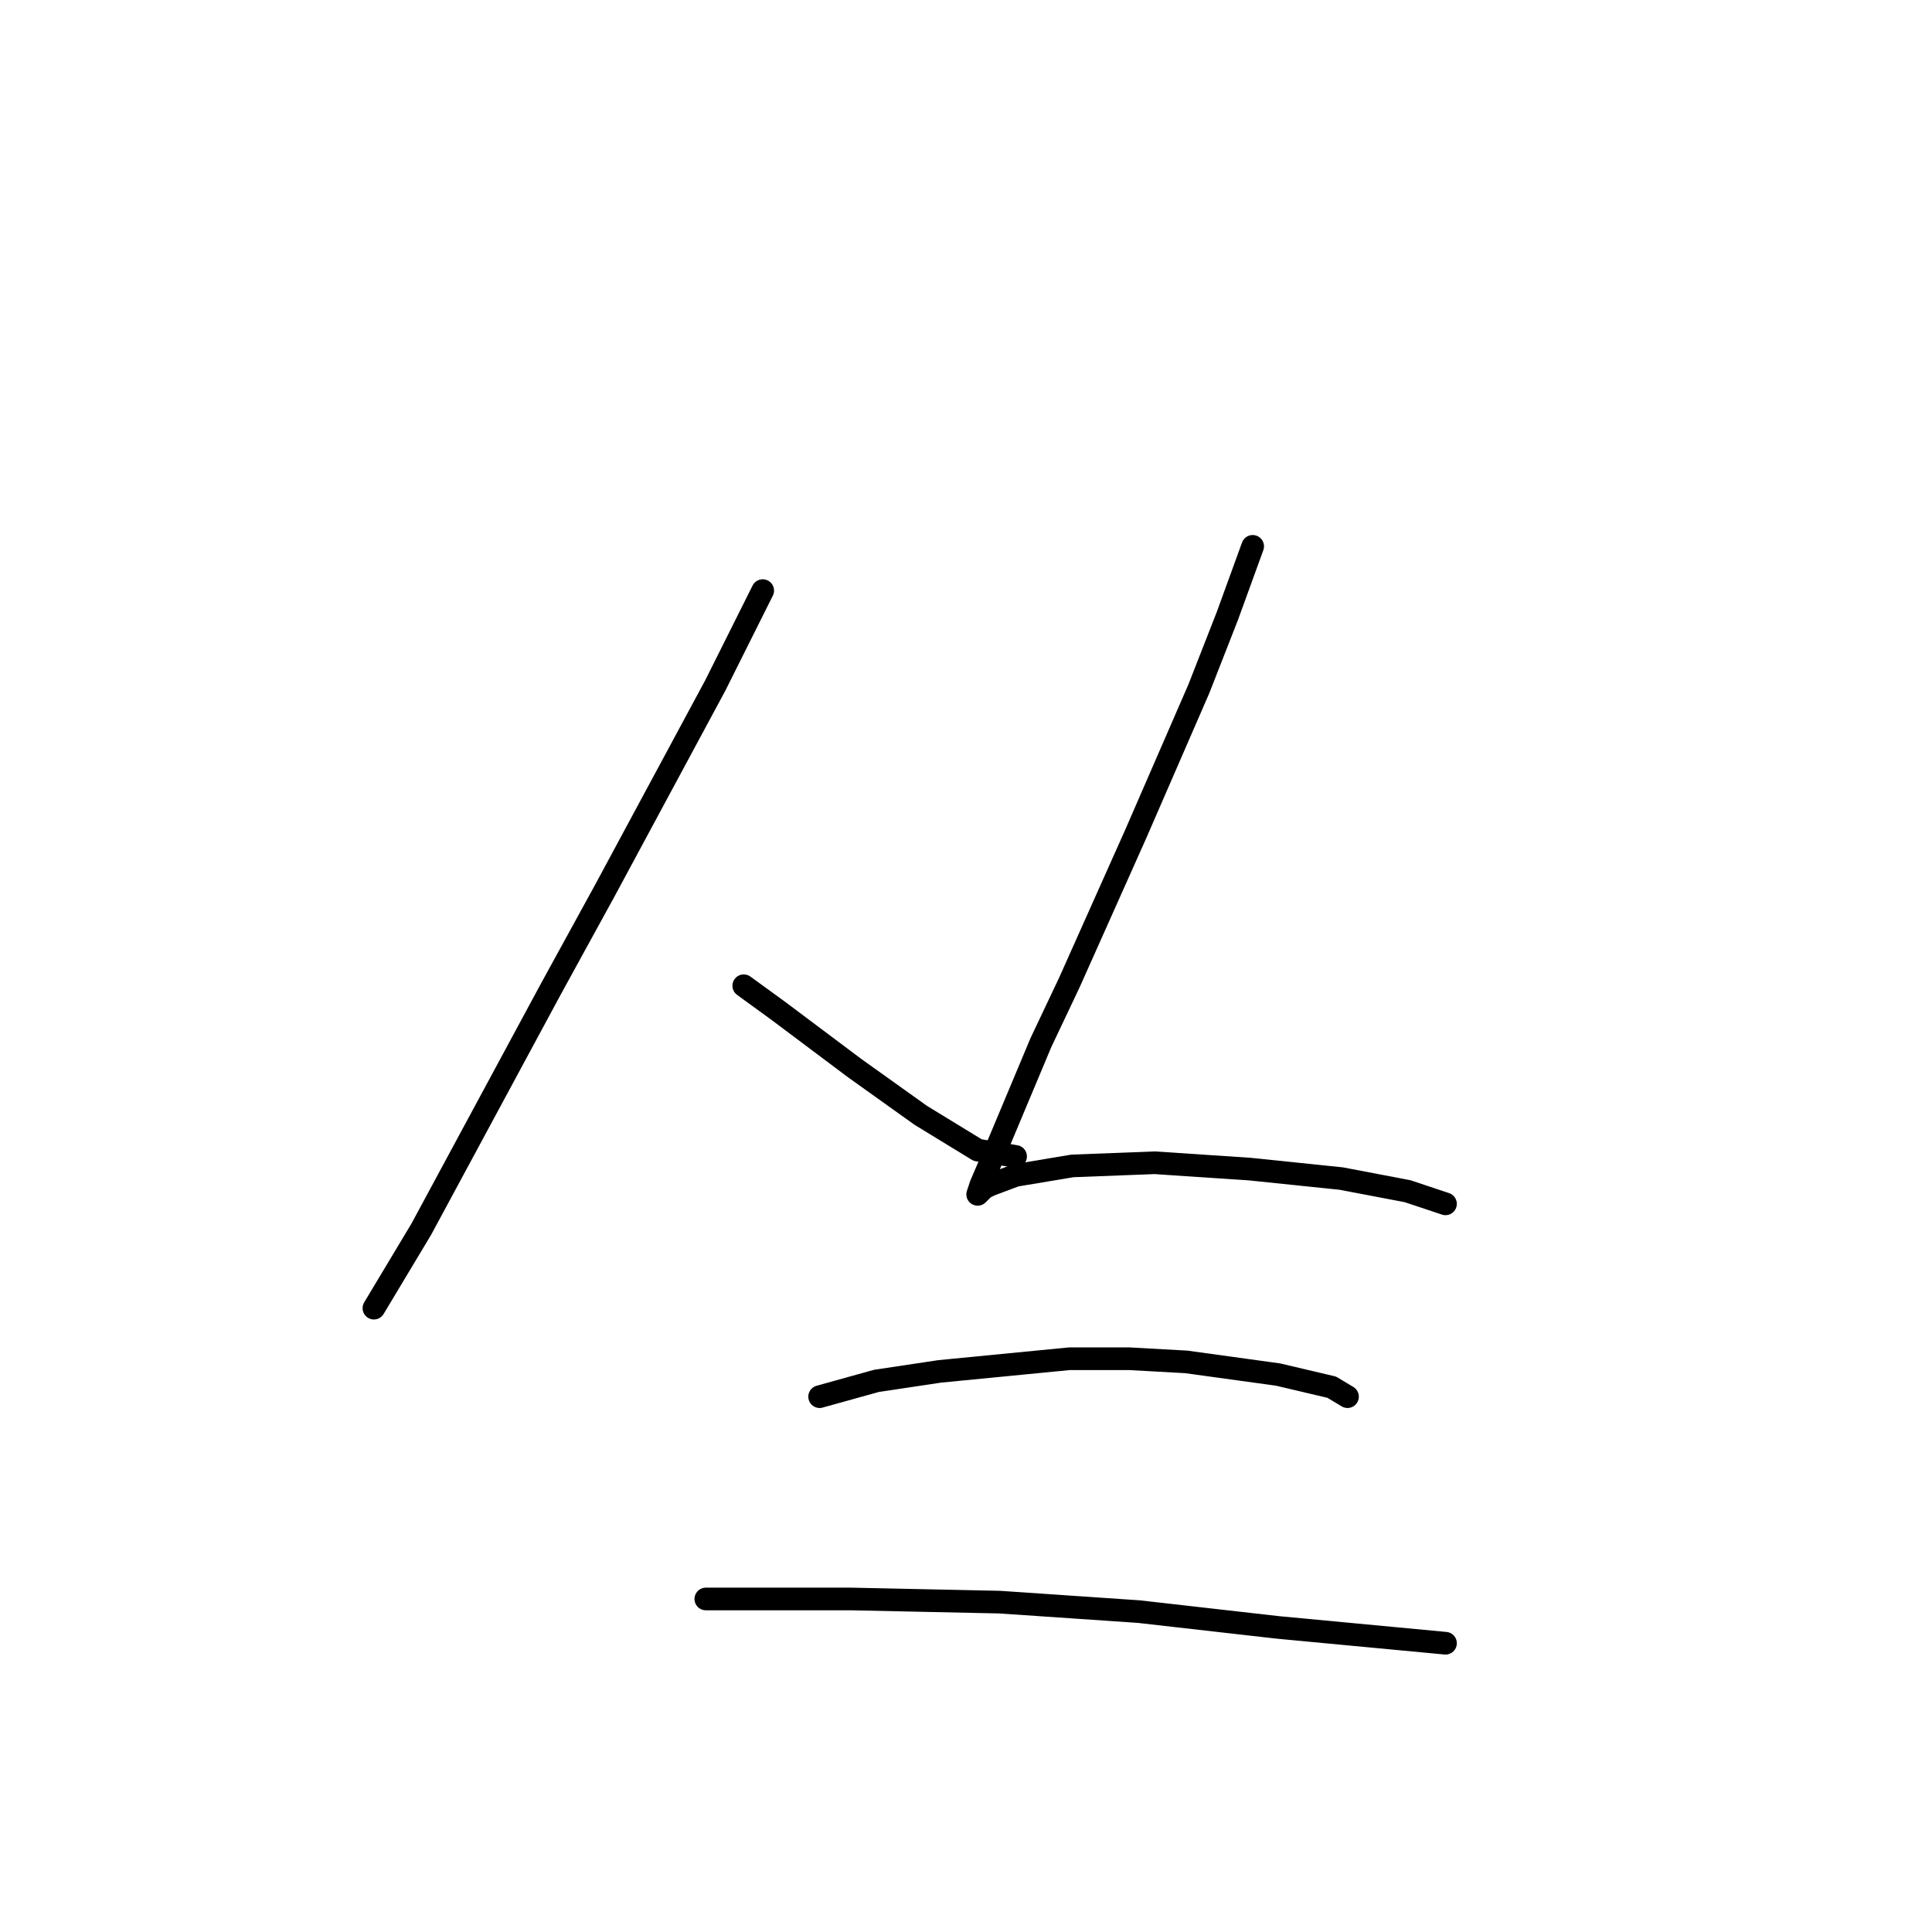 <?xml version="1.0" standalone="no"?>
    <svg width="256" height="256" xmlns="http://www.w3.org/2000/svg" version="1.1">
    <polyline stroke="black" stroke-width="3" stroke-linecap="round" fill="transparent" stroke-linejoin="round" points="101.064 78.258 94.781 90.823 80.121 118.049 73 131.034 55.827 162.867 49.545 173.338 49.545 173.338 " />
        <polyline stroke="black" stroke-width="3" stroke-linecap="round" fill="transparent" stroke-linejoin="round" points="98.551 130.615 103.158 133.965 108.184 137.735 113.211 141.505 122.007 147.788 129.546 152.395 134.572 153.233 134.572 153.233 " />
        <polyline stroke="black" stroke-width="3" stroke-linecap="round" fill="transparent" stroke-linejoin="round" points="165.987 72.394 162.636 81.608 158.866 91.242 150.489 110.51 141.693 130.196 137.923 138.154 132.478 151.139 129.965 157.003 129.546 158.259 130.384 157.421 131.222 157.003 134.572 155.746 142.112 154.489 153.002 154.071 165.568 154.908 177.715 156.165 186.511 157.84 191.537 159.516 191.537 159.516 " />
        <polyline stroke="black" stroke-width="3" stroke-linecap="round" fill="transparent" stroke-linejoin="round" points="108.603 185.066 116.143 182.972 124.52 181.715 141.693 180.04 149.651 180.04 157.191 180.459 169.338 182.134 176.458 183.809 178.552 185.066 178.552 185.066 " />
        <polyline stroke="black" stroke-width="3" stroke-linecap="round" fill="transparent" stroke-linejoin="round" points="93.525 211.873 102.739 211.873 112.792 211.873 132.478 212.292 150.908 213.548 169.338 215.642 191.537 217.737 191.537 217.737 " />
        </svg>